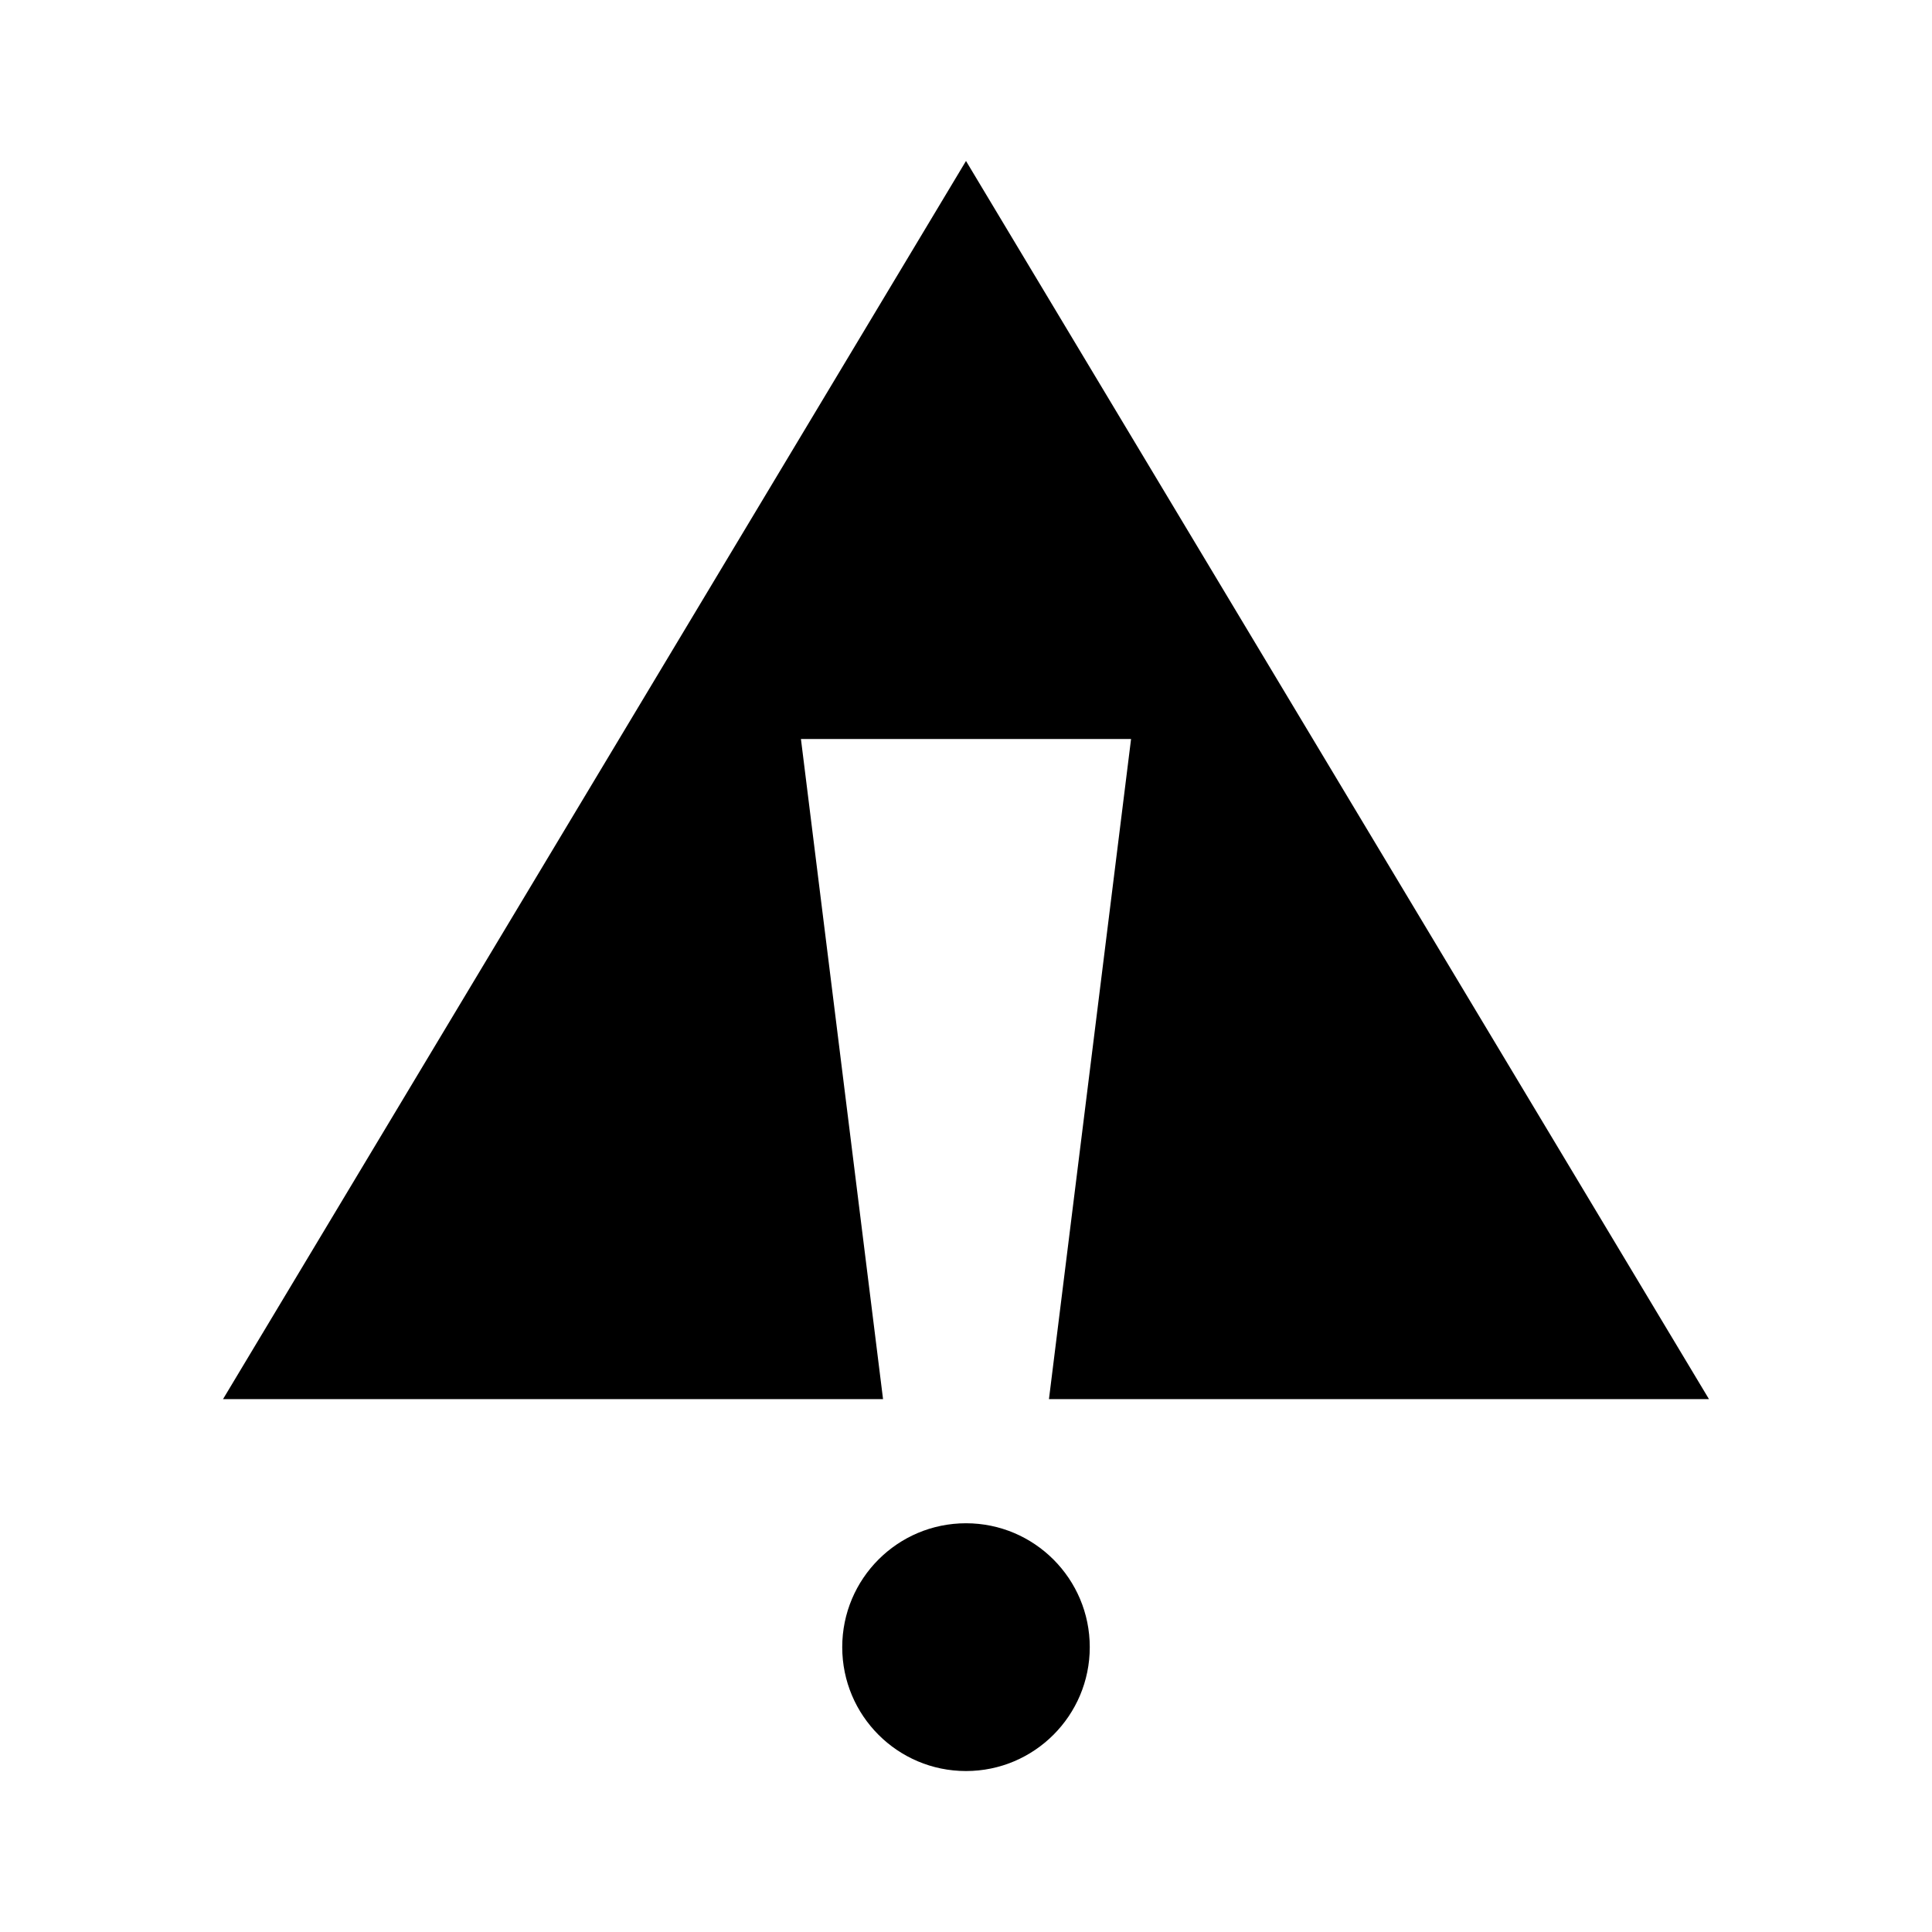 <svg width="16" height="16" viewBox="0 0 16 16" fill="none" xmlns="http://www.w3.org/2000/svg">
<path d="M6.633 6.12H9.367L8.687 11.587H14.153L8 1.333L1.847 11.587H7.313L6.633 6.12Z" fill="currentColor"/>
<path d="M8 12.615C7.433 12.615 6.975 13.075 6.975 13.641C6.975 14.208 7.434 14.667 8 14.667C8.566 14.667 9.025 14.207 9.025 13.641C9.025 13.075 8.566 12.615 8 12.615Z" fill="currentColor"/>
</svg>
